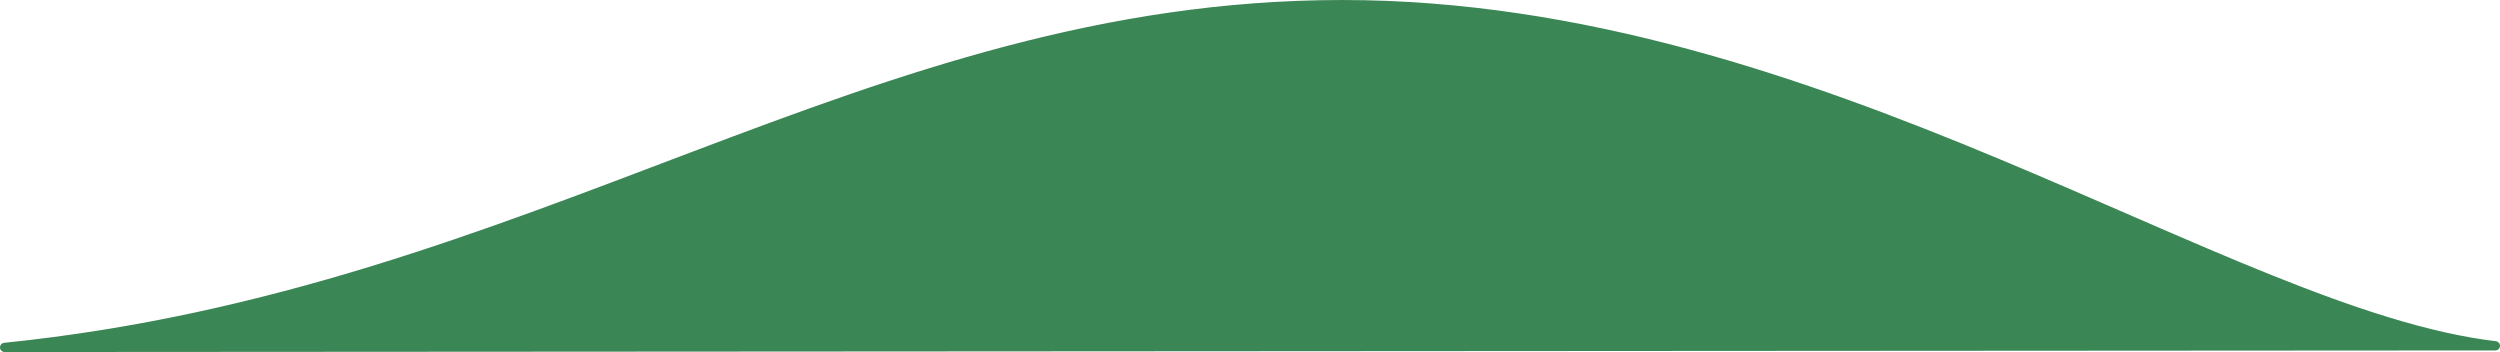 <?xml version="1.0" encoding="utf-8"?>
<!-- Generator: Adobe Illustrator 15.0.2, SVG Export Plug-In . SVG Version: 6.00 Build 0)  -->
<!DOCTYPE svg PUBLIC "-//W3C//DTD SVG 1.1//EN" "http://www.w3.org/Graphics/SVG/1.1/DTD/svg11.dtd">
<svg version="1.1" id="Lager_1" xmlns="http://www.w3.org/2000/svg" xmlns:xlink="http://www.w3.org/1999/xlink" x="0px" y="0px"
	 width="168.815px" height="23.771px" viewBox="0 0 168.815 23.771" enable-background="new 0 0 168.815 23.771"
	 xml:space="preserve">
<path fill="#3B8655" stroke="#3B8655" stroke-width="0.625" stroke-linecap="round" stroke-linejoin="round" stroke-miterlimit="10" d="
	M168.502,23.351c-18.15-2.146-45.536-23.038-77.859-23.038c-32.1,0-54.33,19.479-90.33,23.146L168.502,23.351z"/>
</svg>

